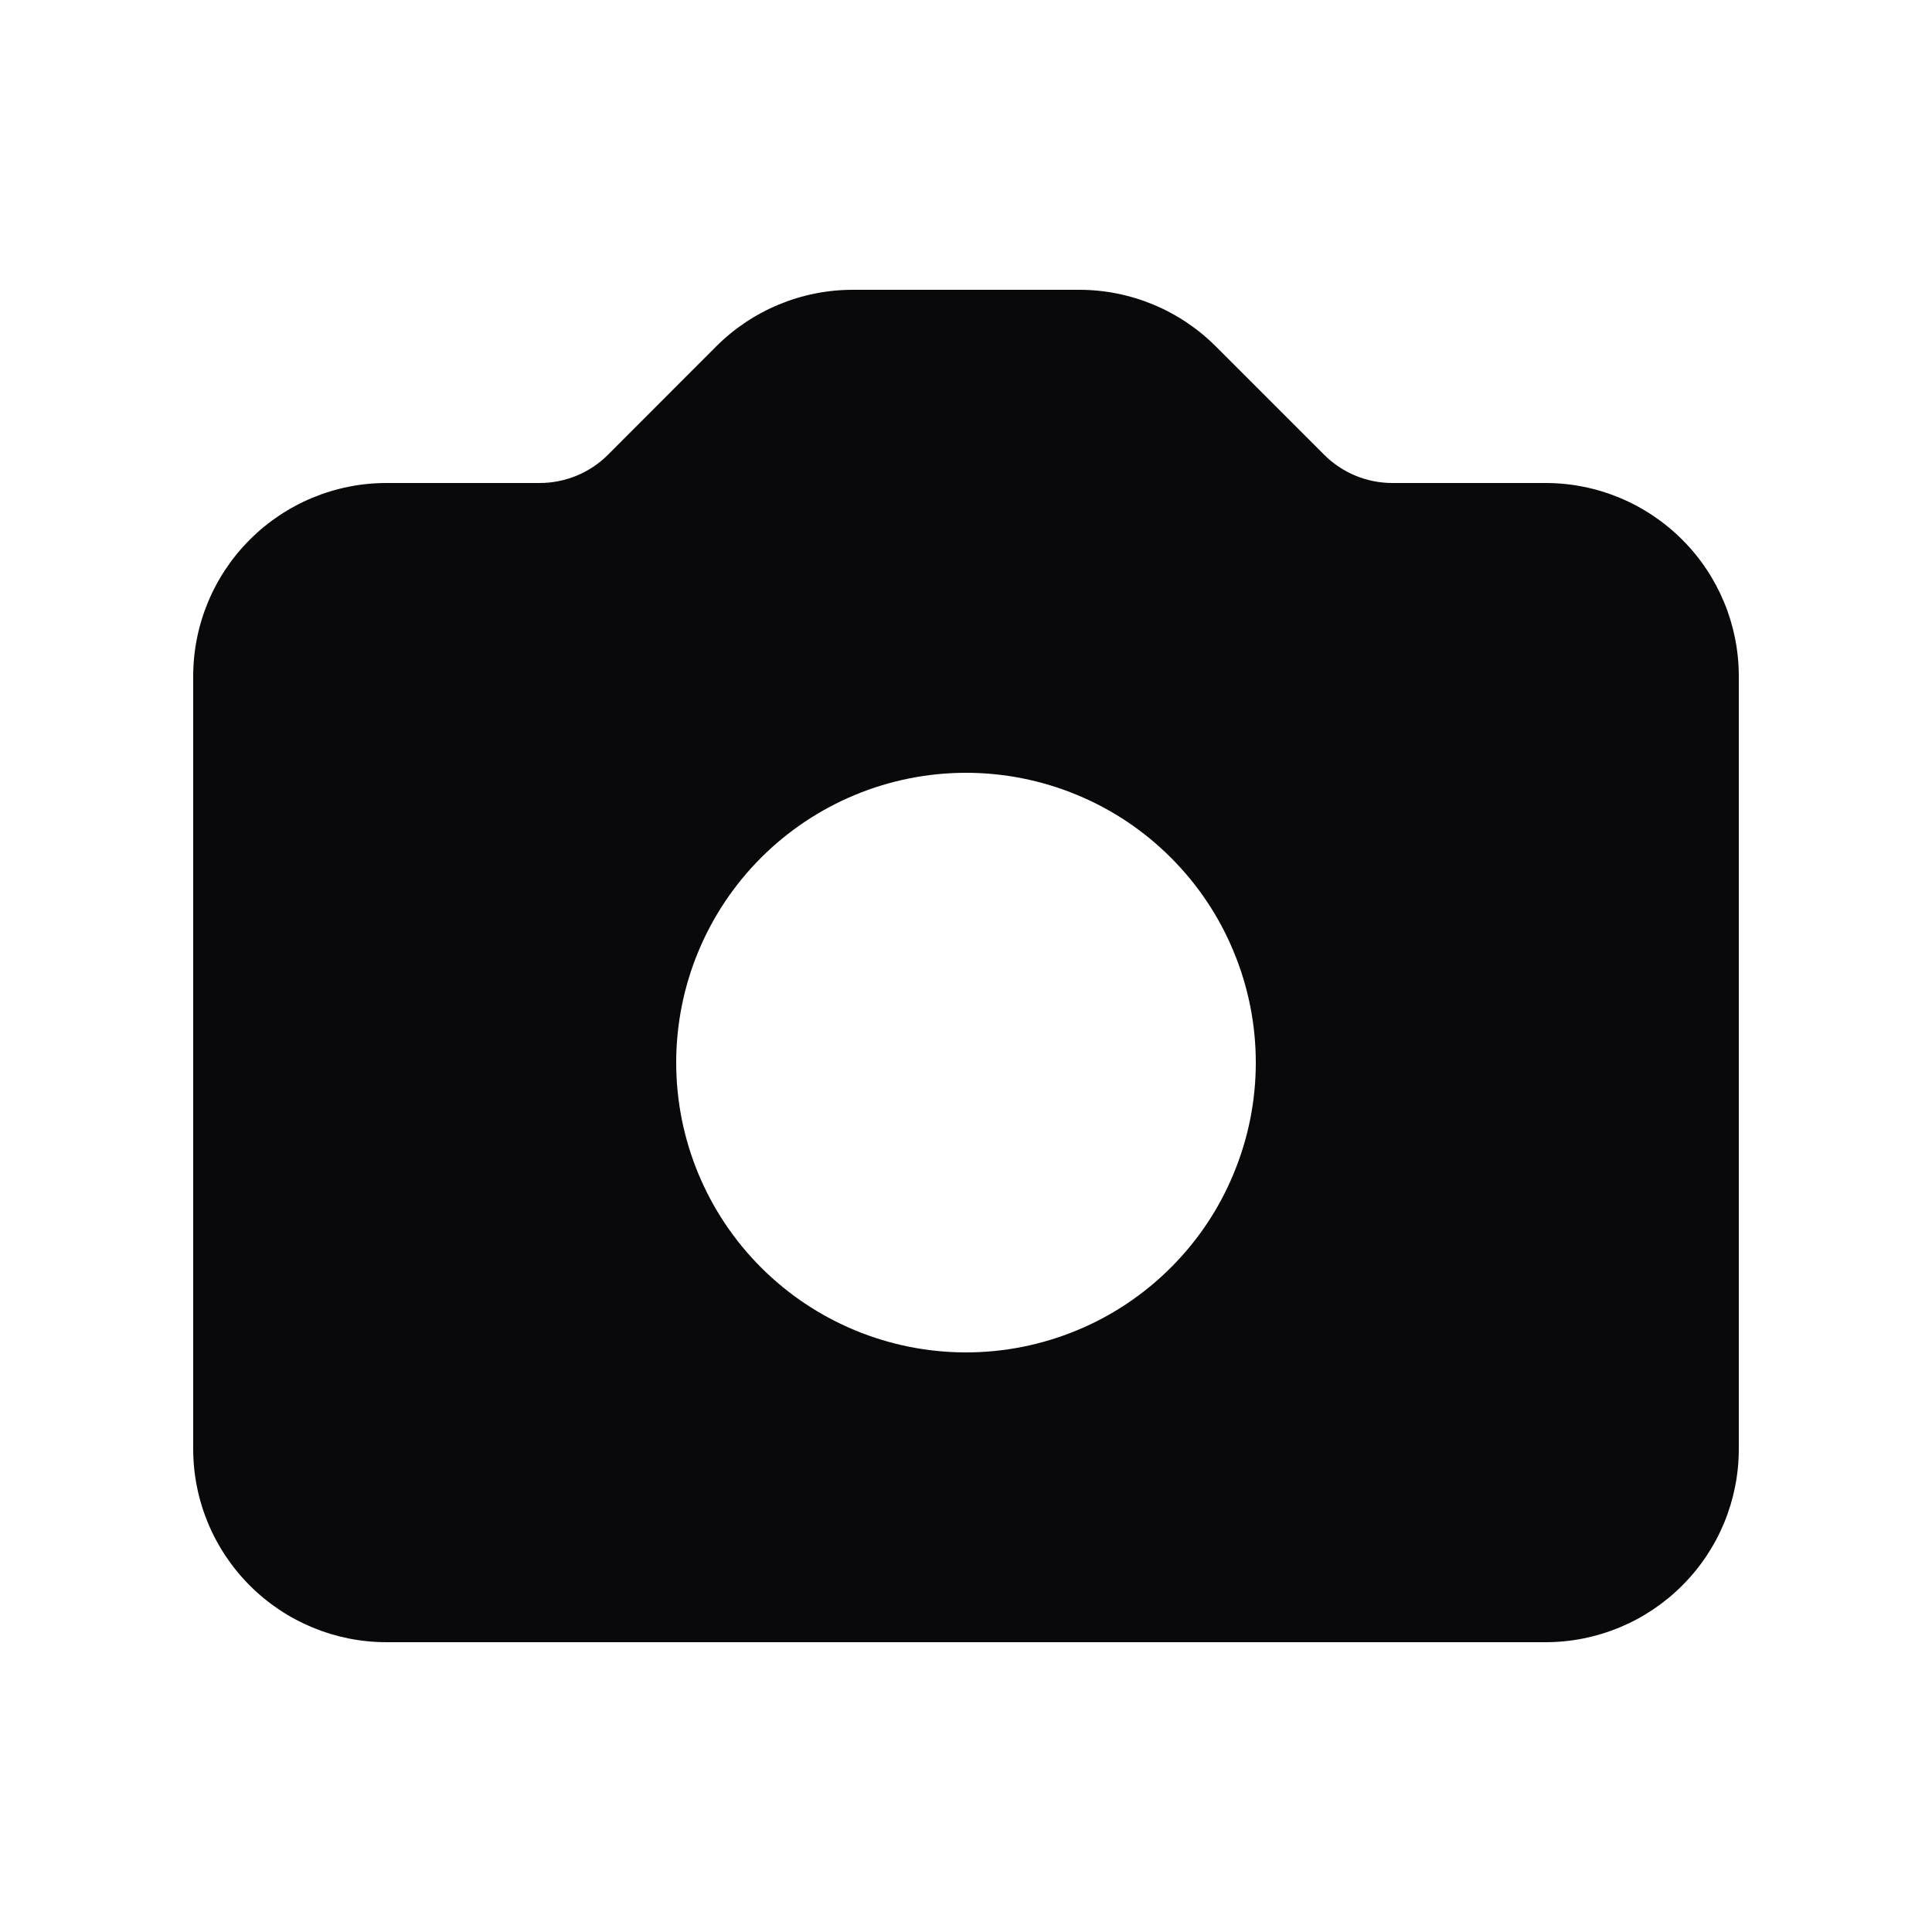 <svg width="16" height="16" viewBox="0 0 16 16" fill="none" xmlns="http://www.w3.org/2000/svg">
<path fill-rule="evenodd" clip-rule="evenodd" d="M3.2 4C2.776 4 2.369 4.169 2.069 4.469C1.769 4.769 1.6 5.176 1.6 5.6V12C1.6 12.424 1.769 12.831 2.069 13.131C2.369 13.431 2.776 13.6 3.2 13.6H12.8C13.224 13.6 13.631 13.431 13.931 13.131C14.232 12.831 14.4 12.424 14.4 12V5.6C14.4 5.176 14.232 4.769 13.931 4.469C13.631 4.169 13.224 4 12.8 4H11.531C11.319 4 11.116 3.916 10.966 3.766L10.069 2.869C9.769 2.569 9.362 2.4 8.938 2.4H7.062C6.638 2.4 6.231 2.569 5.931 2.869L5.035 3.766C4.885 3.916 4.681 4 4.469 4H3.2ZM8 11.2C8.315 11.2 8.627 11.138 8.919 11.017C9.21 10.897 9.474 10.72 9.697 10.497C9.92 10.274 10.097 10.01 10.217 9.718C10.338 9.427 10.4 9.115 10.4 8.8C10.4 8.485 10.338 8.173 10.217 7.882C10.097 7.59 9.92 7.326 9.697 7.103C9.474 6.88 9.21 6.703 8.919 6.583C8.627 6.462 8.315 6.4 8 6.4C7.364 6.4 6.753 6.653 6.303 7.103C5.853 7.553 5.6 8.163 5.6 8.8C5.6 9.437 5.853 10.047 6.303 10.497C6.753 10.947 7.364 11.2 8 11.2Z" fill="#09090B"/>
</svg>

